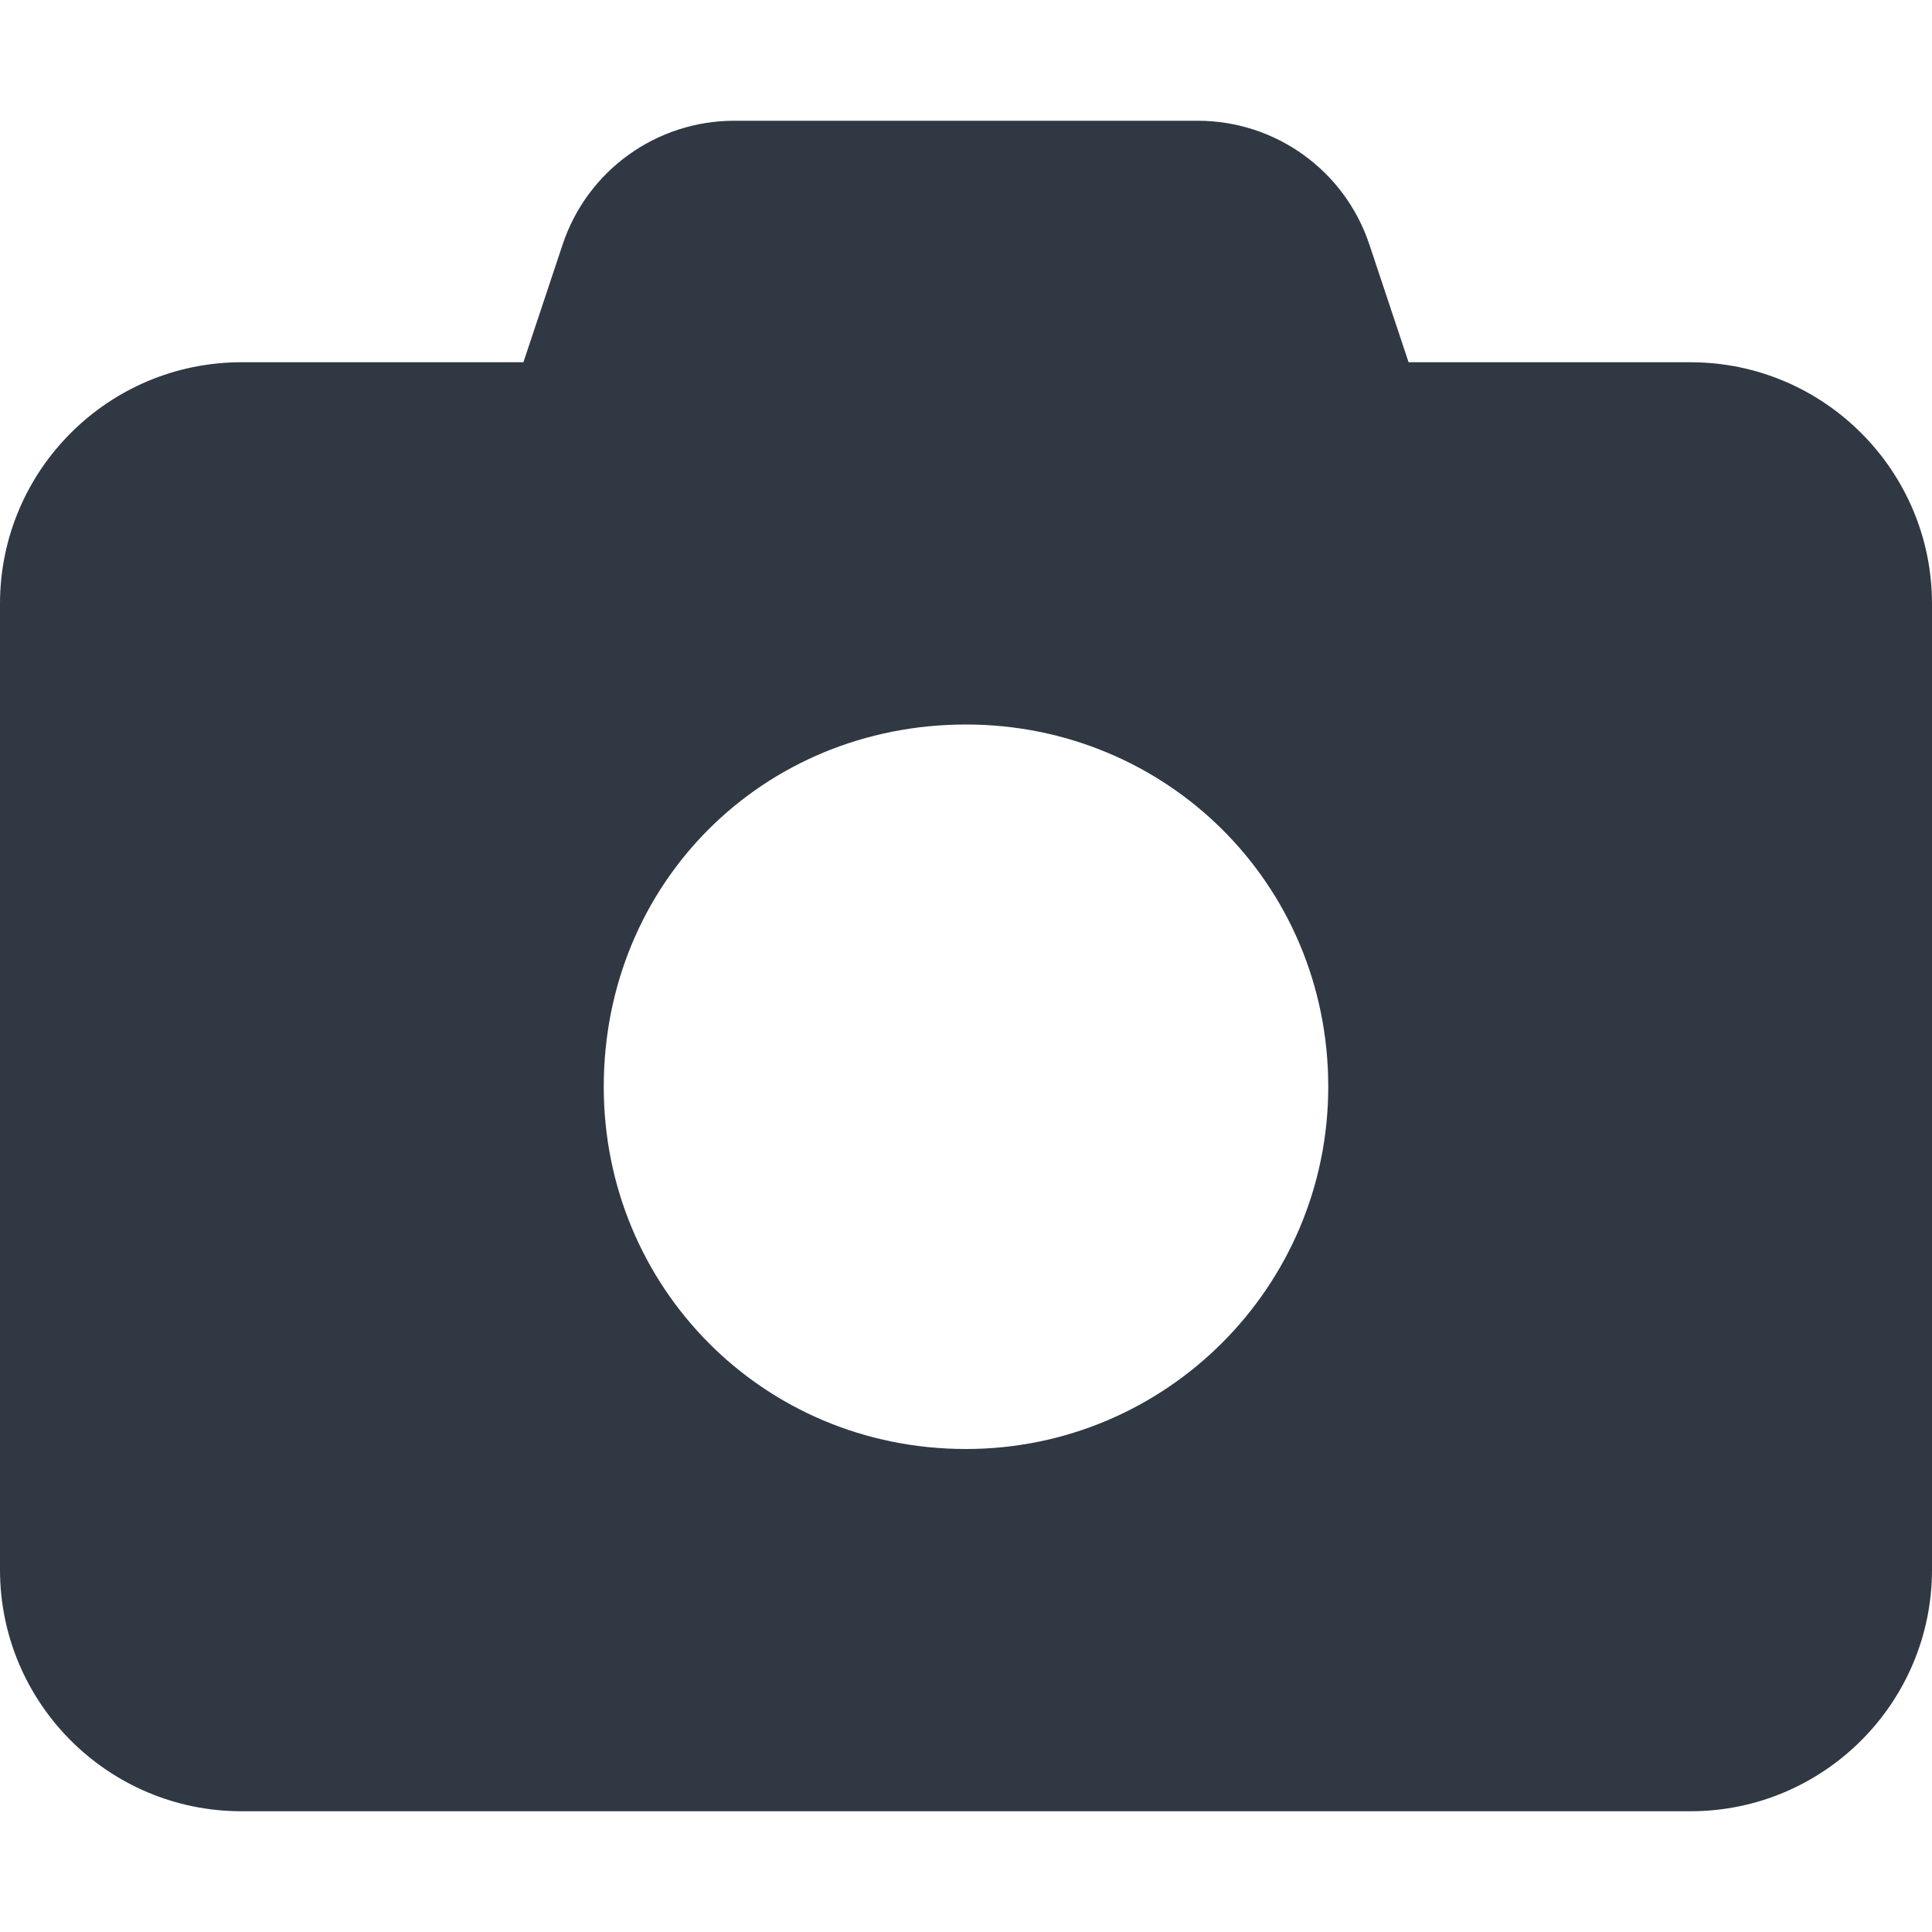 <svg width="24" height="24" viewBox="0 0 24 24" fill="none" xmlns="http://www.w3.org/2000/svg">
<path d="M9.122 1.5H14.878C15.848 1.5 16.706 2.12 17.011 3.038L17.498 4.5H21C22.655 4.5 24 5.845 24 7.5V19.5C24 21.155 22.655 22.5 21 22.5H3C1.343 22.5 0 21.155 0 19.5V7.5C0 5.845 1.343 4.5 3 4.5H6.502L6.989 3.038C7.294 2.12 8.152 1.5 9.122 1.5ZM12 18C14.484 18 16.5 15.984 16.5 13.5C16.5 10.973 14.484 9 12 9C9.473 9 7.5 10.973 7.5 13.5C7.5 15.984 9.473 18 12 18Z" fill="#303843"/>
</svg>
